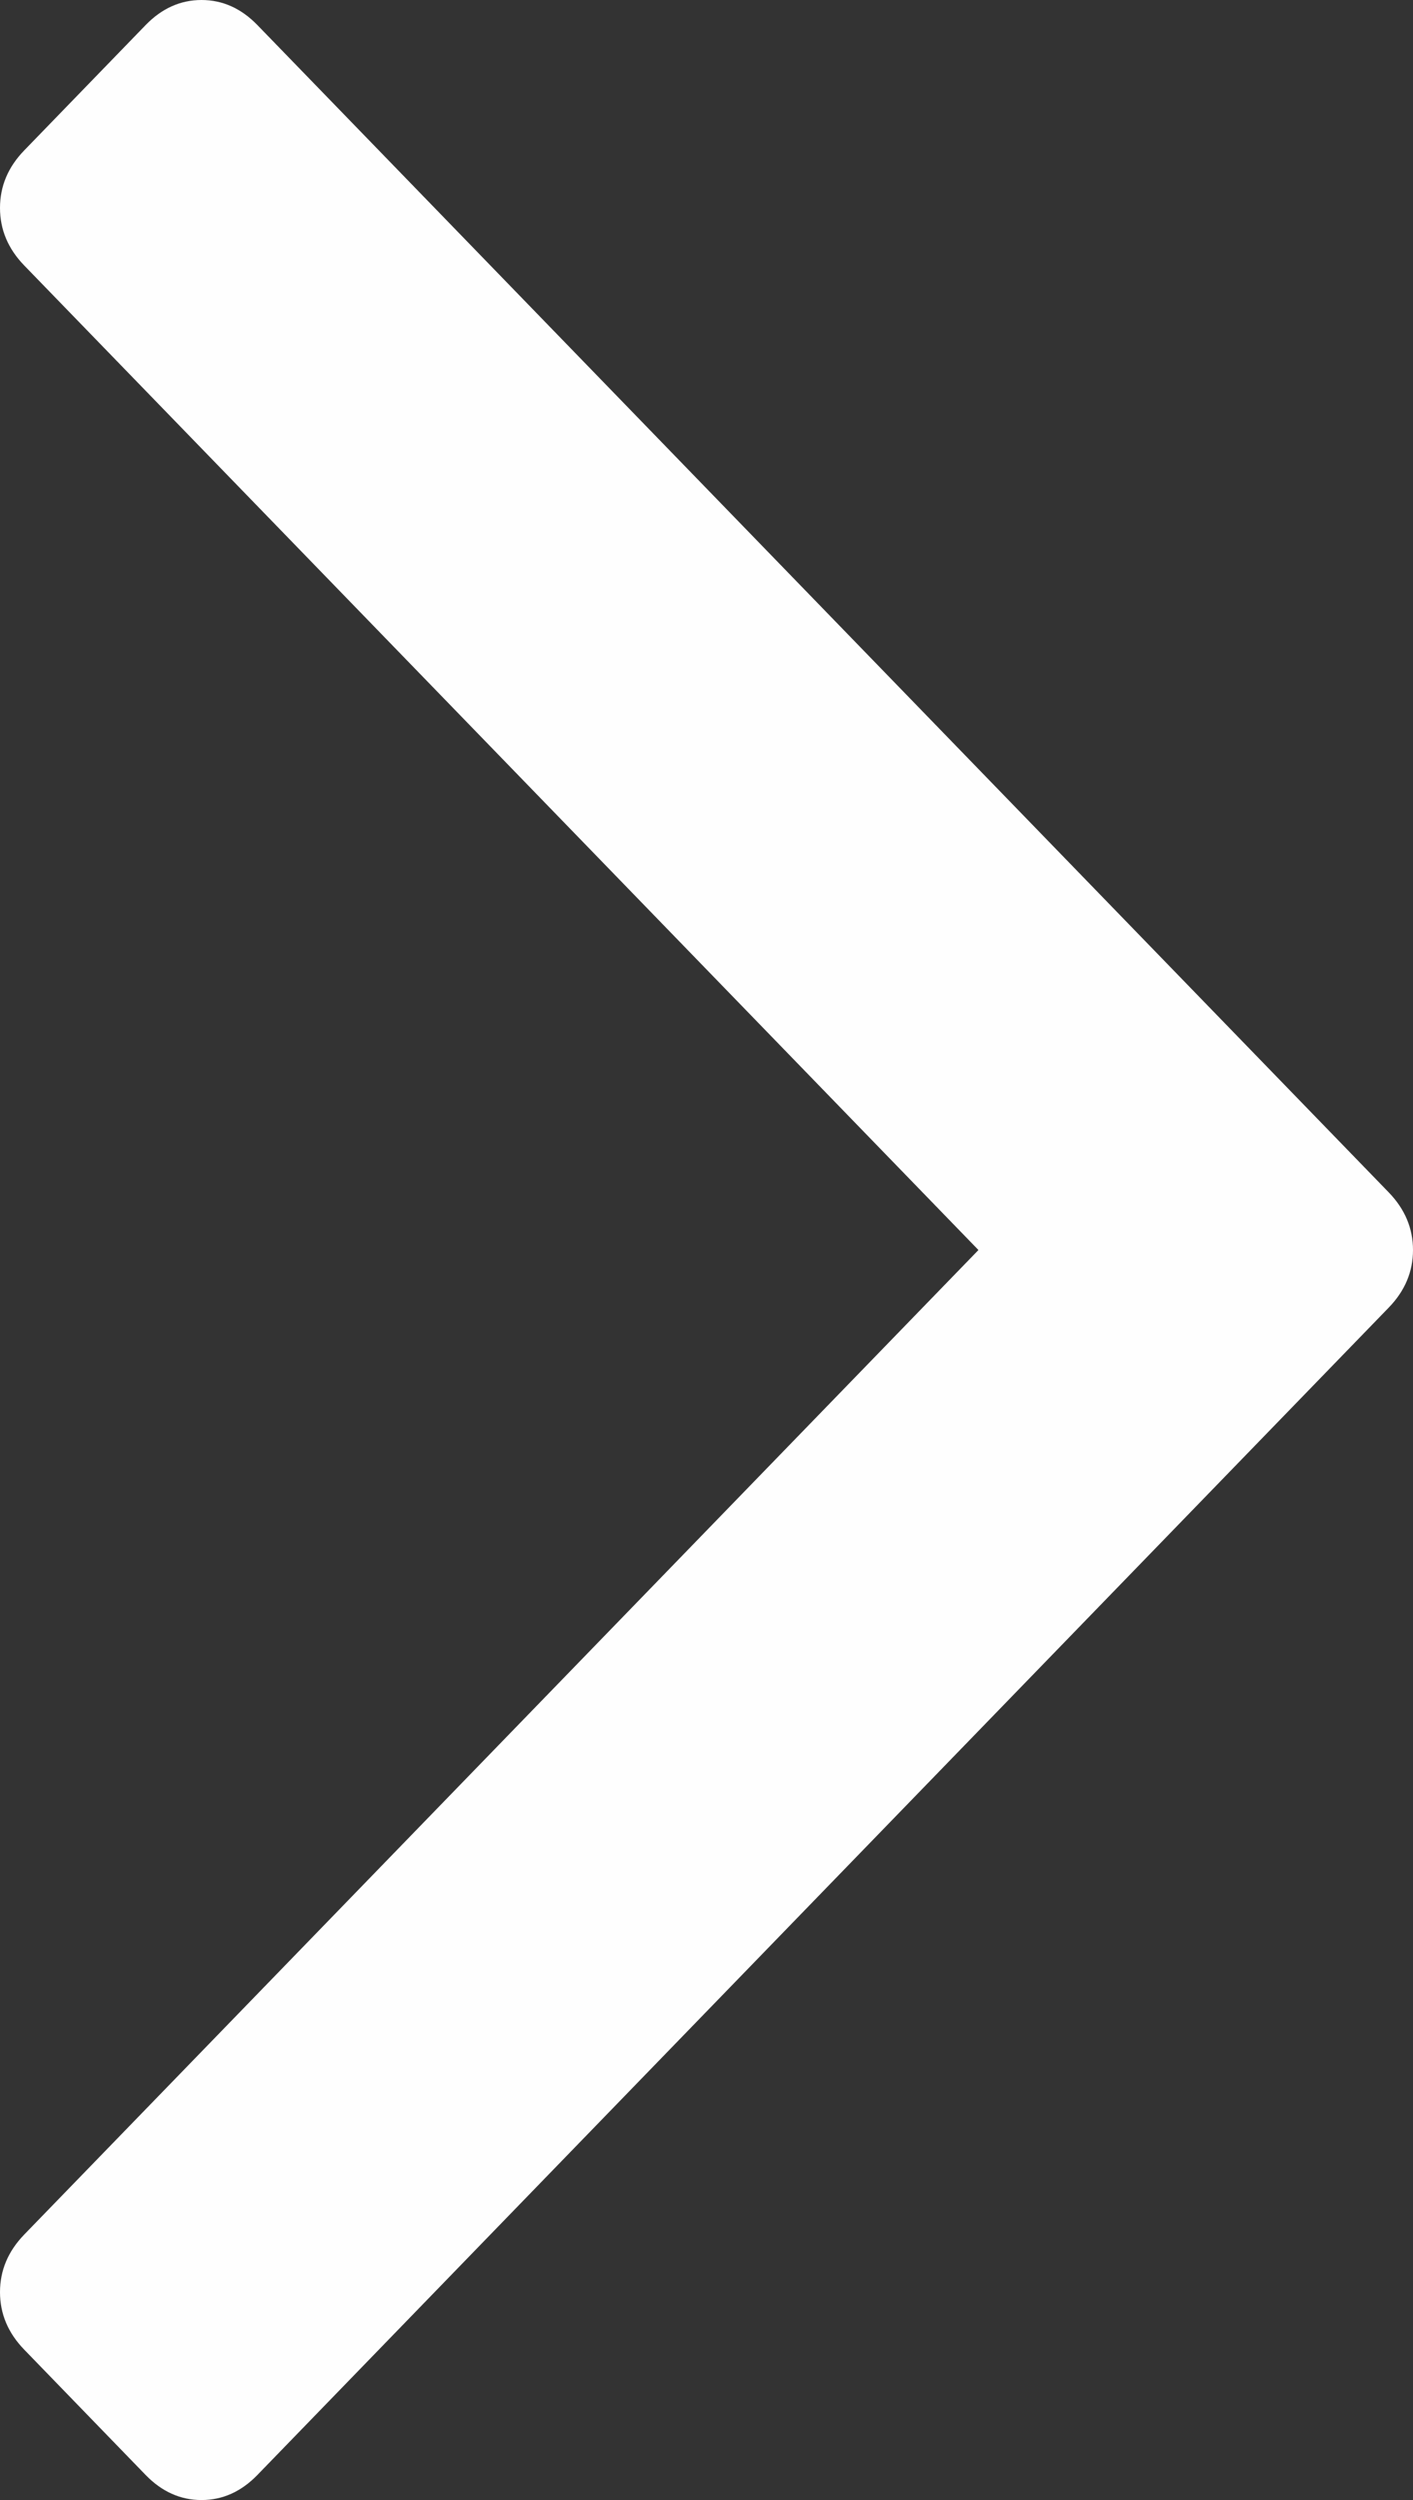 <?xml version="1.0" encoding="UTF-8"?>
<svg width="26px" height="46px" viewBox="0 0 26 46" version="1.1" xmlns="http://www.w3.org/2000/svg" xmlns:xlink="http://www.w3.org/1999/xlink">
    <rect x="0" y="0" width="26" height="46" fill="#333333" stroke="none"/>
    <!-- Generator: Sketch 44.1 (41455) - http://www.bohemiancoding.com/sketch -->
    <title>arrow/right</title>
    <desc>Created with Sketch.</desc>
    <defs></defs>
    <g id="Desktop" stroke="none" stroke-width="1" fill="none" fill-rule="evenodd">
        <g id="Schedule" transform="translate(-1180, -448)" fill="#FEFEFE">
            <g id="arrow/left" transform="translate(1193, 471) scale(-1, 1) translate(-1193, -471) translate(1180, 448)">
                <path d="M25.553,2.766 L23.32,0.461 C23.022,0.154 22.679,-0 22.292,-0 C21.905,-0 21.562,0.154 21.264,0.461 L0.447,21.939 C0.149,22.247 -0,22.601 -0,23 C-0,23.399 0.149,23.753 0.447,24.06 L21.264,45.539 C21.562,45.846 21.905,46 22.292,46 C22.679,46 23.022,45.846 23.32,45.539 L25.553,43.234 C25.851,42.927 26,42.574 26,42.174 C26,41.775 25.851,41.422 25.553,41.114 L7.996,23 L25.553,4.886 C25.851,4.579 26,4.225 26,3.826 C26,3.426 25.851,3.073 25.553,2.766" id="Fill-1"></path>
            </g>
        </g>
    </g>
</svg>